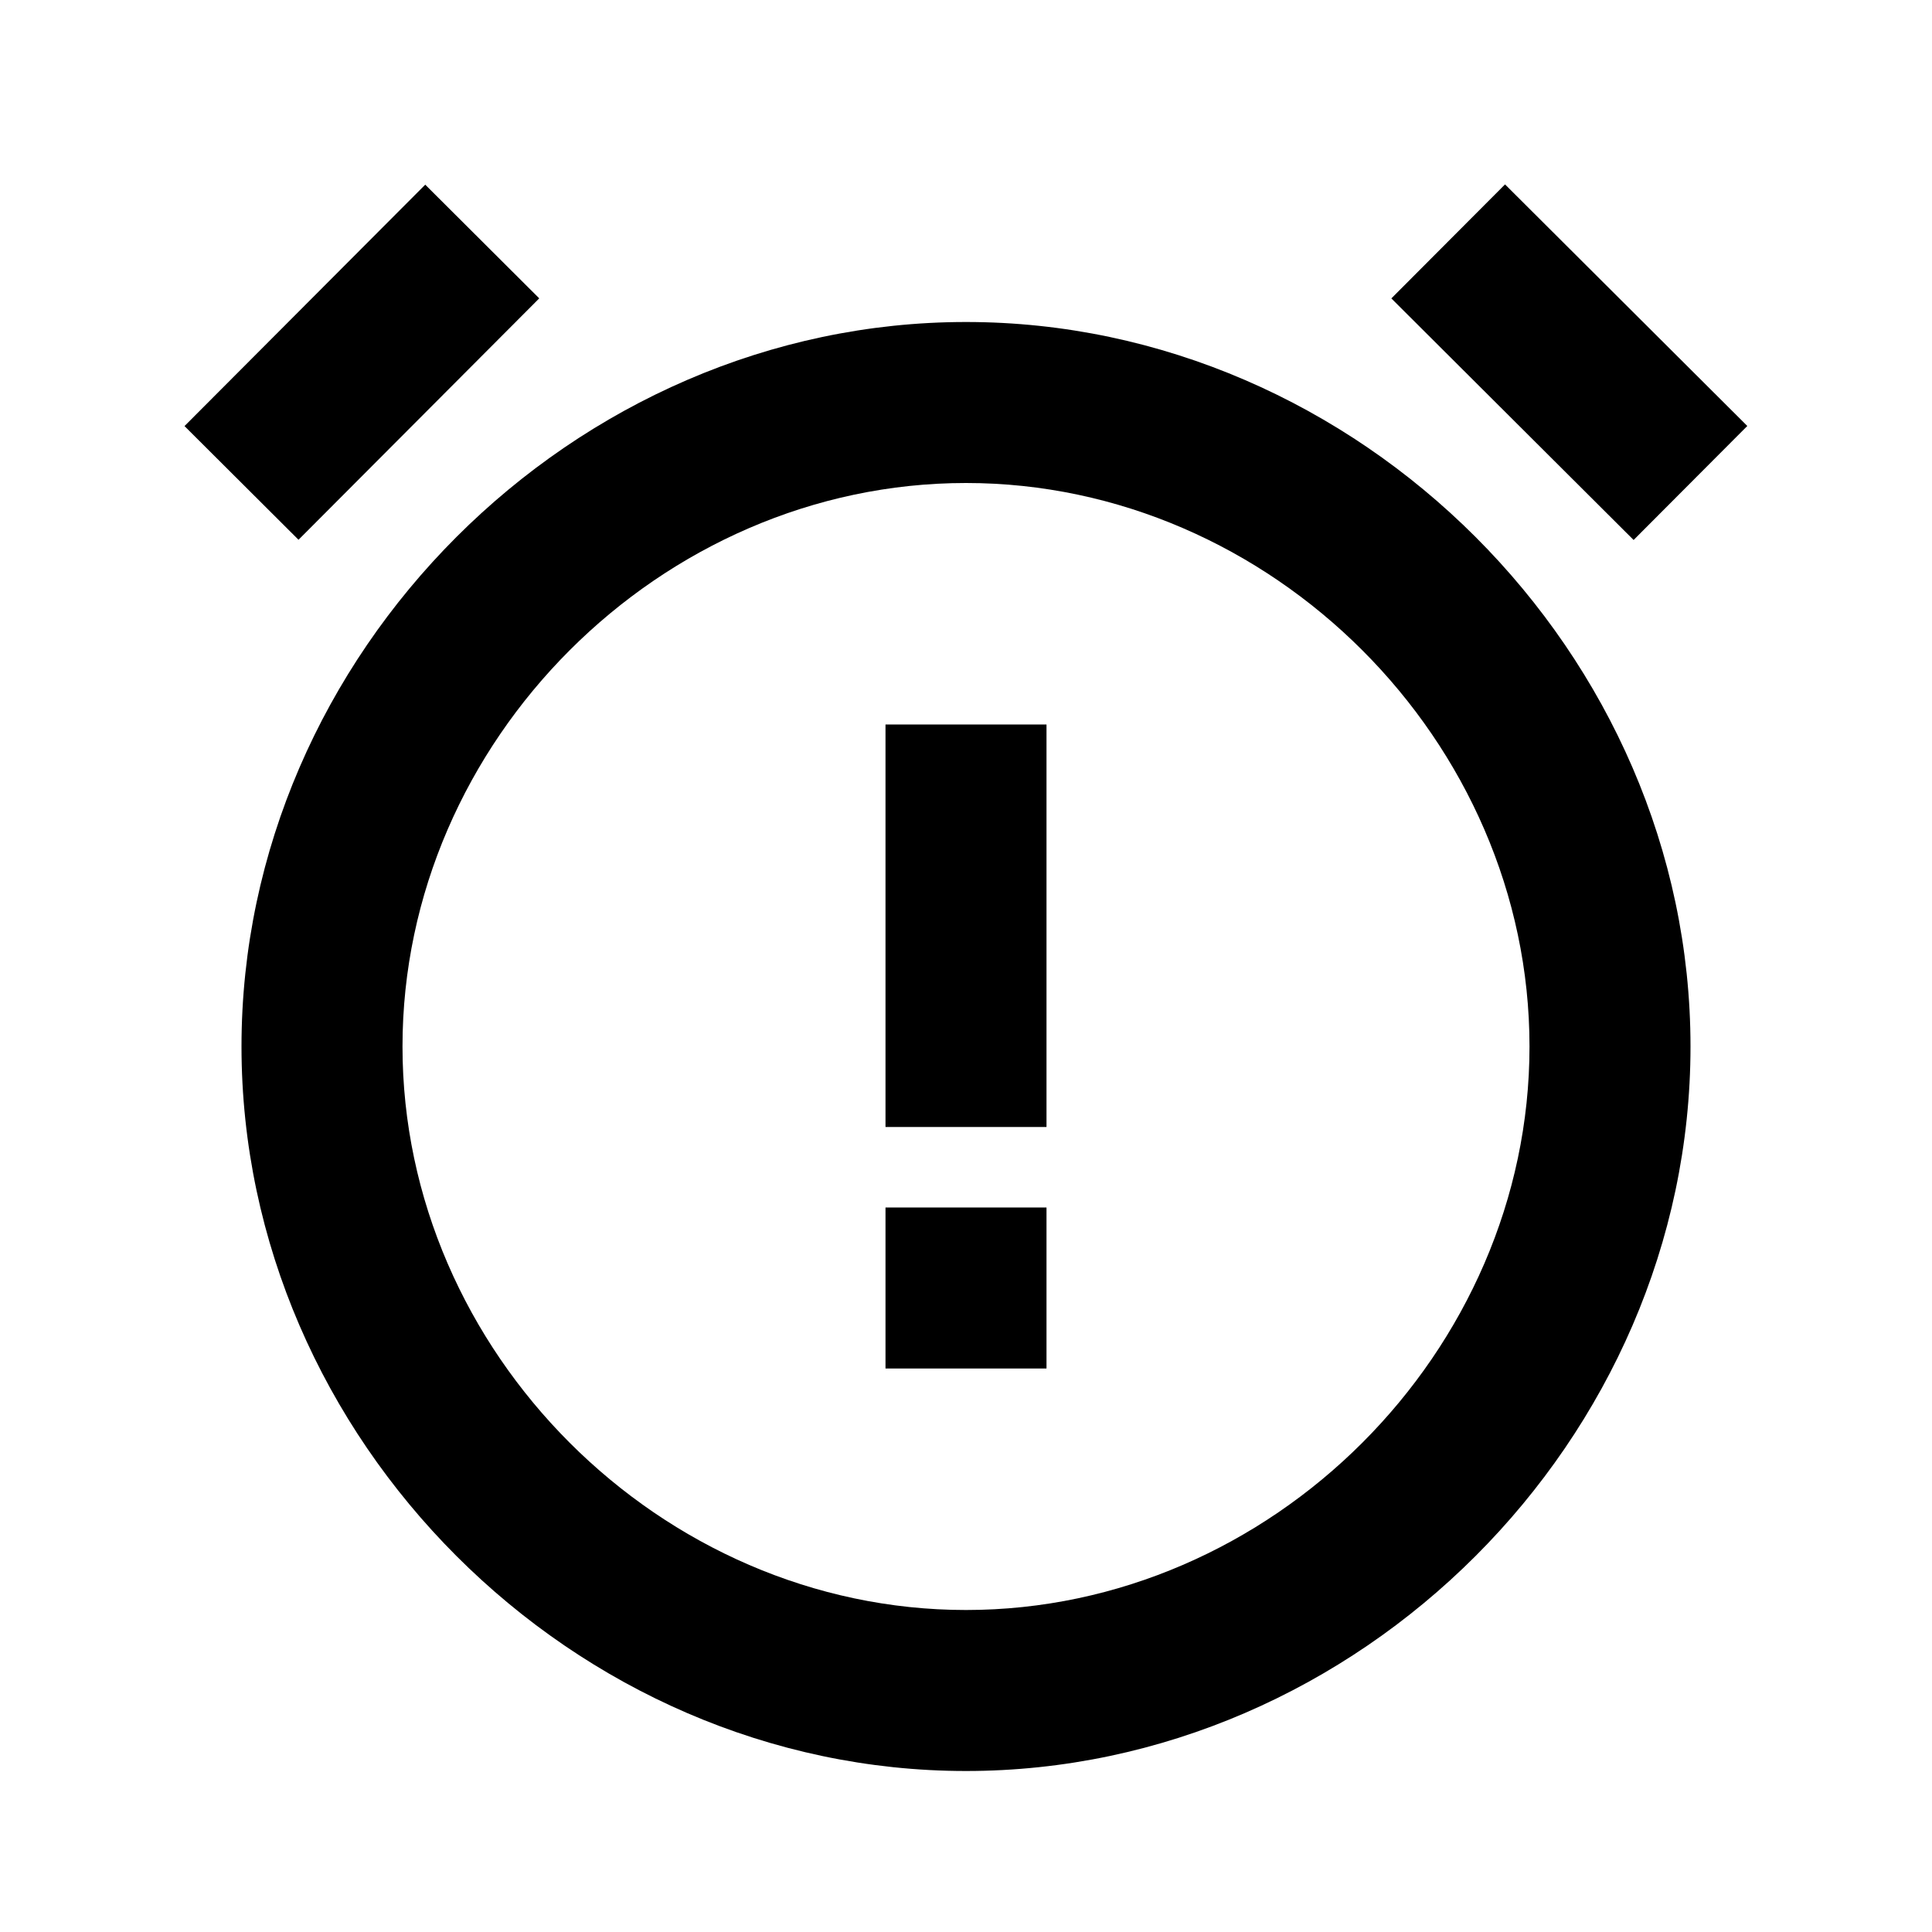 <svg xmlns="http://www.w3.org/2000/svg" width="24" height="24" viewBox="0 0 24 24">
    <path
        d="M12,22c4.879,0,9-4.121,9-9s-4.121-9-9-9s-9,4.121-9,9S7.121,22,12,22z M12,6c3.794,0,7,3.206,7,7s-3.206,7-7,7 s-7-3.206-7-7S8.206,6,12,6z"/>
    <path transform="rotate(-45.082 19.494 4.5)" d="M18.495 2.375H20.495V6.625H18.495z"/>
    <path transform="rotate(44.919 4.495 4.5)" d="M3.495 2.382H5.495V6.617H3.495z"/>
    <path d="M11 9H13V14H11zM11 15H13V17H11z"/>
</svg>
